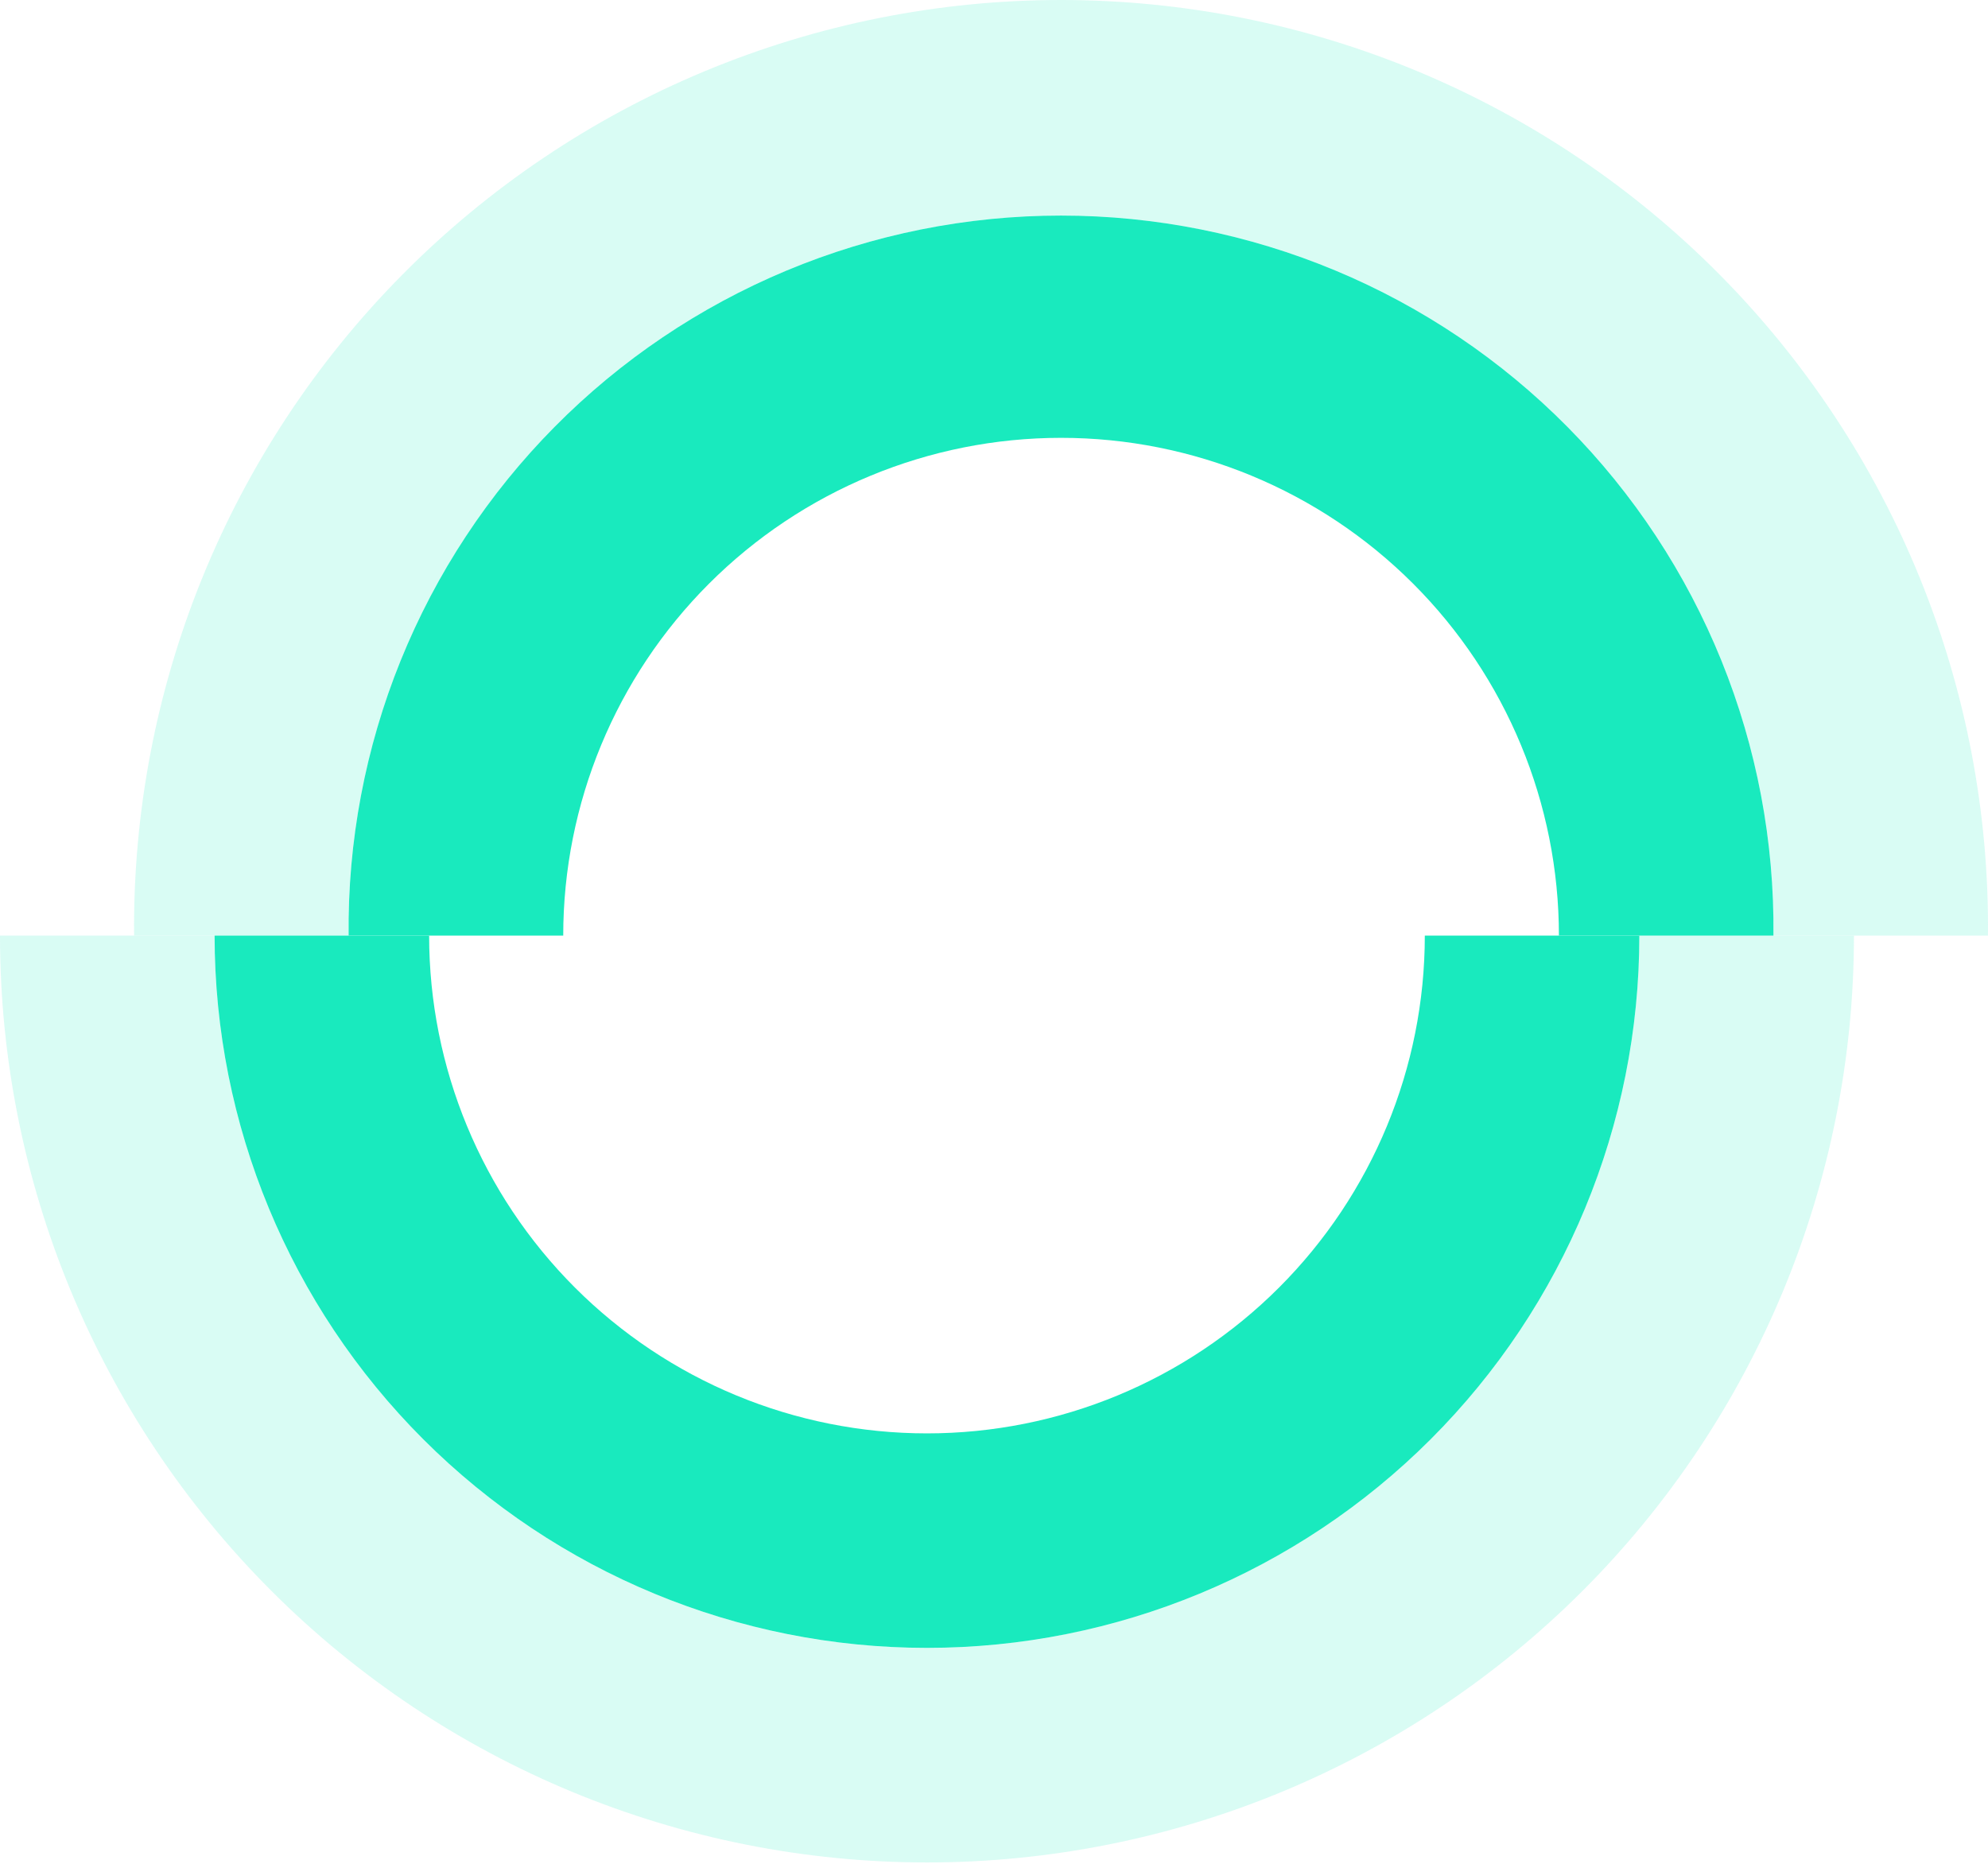 <svg width="273" height="256" viewBox="0 0 273 256" fill="none" xmlns="http://www.w3.org/2000/svg">
<g opacity="0.9">
<path d="M47.874 128.478C47.734 115.544 50.162 102.711 55.015 90.721C59.869 78.731 67.053 67.823 76.151 58.628C85.25 49.432 96.082 42.132 108.02 37.15C119.959 32.168 132.768 29.602 145.704 29.602C158.641 29.602 171.45 32.168 183.389 37.15C195.327 42.132 206.159 49.432 215.258 58.628C224.356 67.823 231.54 78.731 236.394 90.721C241.247 102.711 243.675 115.544 243.535 128.478H214.076C214.076 110.35 206.873 92.964 194.052 80.145C181.231 67.326 163.842 60.124 145.71 60.124C127.579 60.124 110.189 67.326 97.368 80.145C84.547 92.964 77.345 110.35 77.345 128.478H47.874Z" fill="#00E8B7"/>
<path d="M225.12 128.479C225.12 154.419 214.813 179.297 196.468 197.639C178.122 215.982 153.24 226.286 127.295 226.286C101.35 226.286 76.468 215.982 58.123 197.639C39.777 179.297 29.47 154.419 29.47 128.479H58.93C58.93 146.607 66.132 163.993 78.953 176.812C91.774 189.631 109.163 196.832 127.295 196.832C145.427 196.832 162.816 189.631 175.637 176.812C188.458 163.993 195.661 146.607 195.661 128.479H225.12Z" fill="#00E8B7"/>
</g>
<g opacity="0.15">
<path d="M18.415 128.478C18.255 111.664 21.43 94.985 27.756 79.404C34.081 63.824 43.432 49.651 55.268 37.705C67.104 25.758 81.19 16.275 96.712 9.804C112.235 3.332 128.886 0 145.704 0C162.523 0 179.174 3.332 194.697 9.804C210.219 16.275 224.305 25.758 236.141 37.705C247.977 49.651 257.328 63.824 263.653 79.404C269.979 94.985 273.153 111.664 272.994 128.478H243.535C243.675 115.545 241.247 102.711 236.394 90.722C231.54 78.732 224.356 67.823 215.258 58.628C206.159 49.432 195.327 42.132 183.389 37.15C171.45 32.168 158.641 29.603 145.704 29.603C132.768 29.603 119.959 32.168 108.02 37.15C96.082 42.132 85.249 49.432 76.151 58.628C67.053 67.823 59.869 78.732 55.015 90.722C50.161 102.711 47.734 115.545 47.874 128.478H18.415Z" fill="#00E8B7"/>
<path d="M254.591 128.478C254.591 162.233 241.18 194.606 217.307 218.474C193.434 242.342 161.056 255.752 127.296 255.752C93.535 255.752 61.157 242.342 37.284 218.474C13.412 194.606 7.11457e-07 162.233 0 128.478H29.471C29.471 154.418 39.777 179.296 58.123 197.639C76.469 215.981 101.351 226.286 127.296 226.286C153.24 226.286 178.122 215.981 196.468 197.639C214.814 179.296 225.12 154.418 225.12 128.478H254.591Z" fill="#00E8B7"/>
</g>
</svg>
